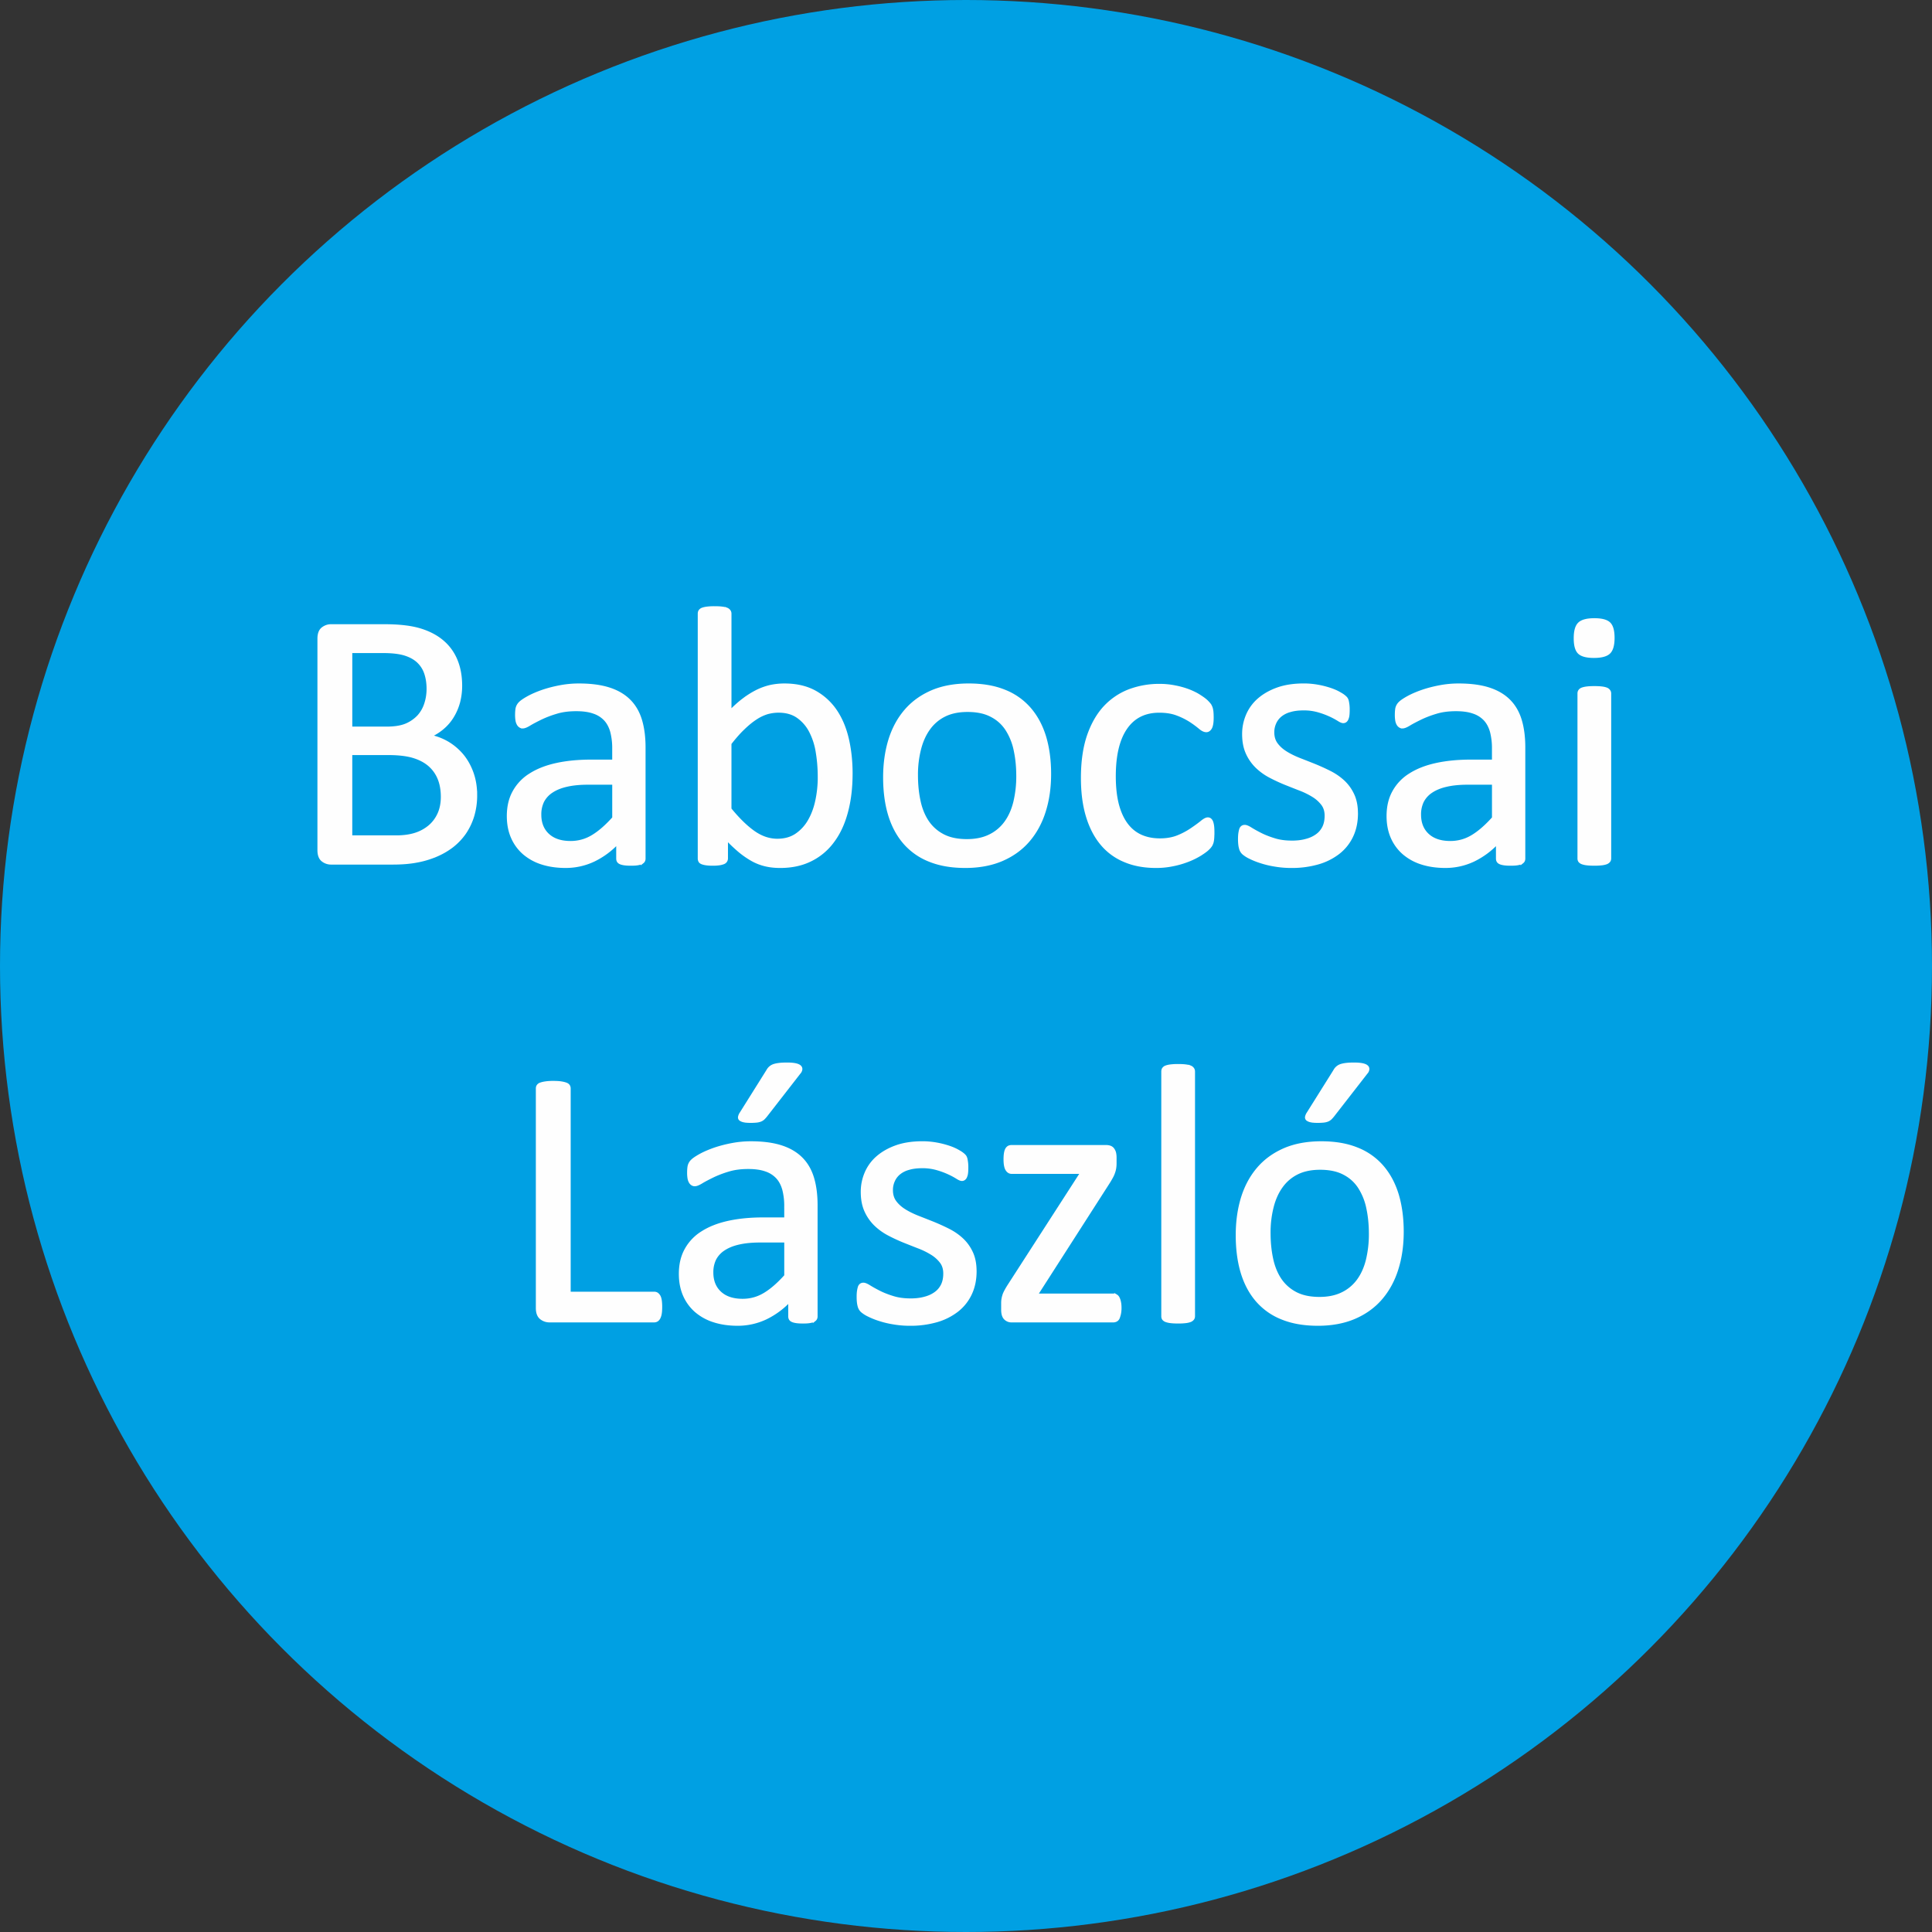 <?xml version="1.0" encoding="UTF-8"?>
<!DOCTYPE svg PUBLIC "-//W3C//DTD SVG 1.1//EN" "http://www.w3.org/Graphics/SVG/1.1/DTD/svg11.dtd">
<svg xmlns="http://www.w3.org/2000/svg" style="shape-rendering:geometricPrecision;text-rendering:geometricPrecision;image-rendering:optimizeQuality;fill-rule:evenodd;clip-rule:evenodd" viewBox="0 0 173.344 173.344">
  <rect x="0" y="0" width="173.344" height="173.344" fill="#333333" stroke="none"/>
  <defs>
    <style>
      .str0{stroke:#fefefe;stroke-width:.3;stroke-miterlimit:2.613}.fil1,.fil2{fill-rule:nonzero}.fil2{fill:none}.fil1{fill:#fefefe}
    </style>
  </defs>
  <g id="Layer_x0020_1">
    <g id="BlueCenter">
      <circle style="fill:#00a0e3" id="CenterCircle" cx="86.672" cy="86.672" r="86.672"/>
      <path id="CenterName" d="M42.663 71.327a6.41 6.41 0 0 1-.252 1.845 5.612 5.612 0 0 1-.718 1.526 5.418 5.418 0 0 1-1.111 1.183c-.431.336-.92.622-1.464.852a8.26 8.26 0 0 1-1.744.516c-.622.118-1.329.174-2.131.174h-5.558a1.18 1.18 0 0 1-.718-.252c-.224-.174-.336-.471-.336-.897V57.306c0-.426.112-.724.336-.897.224-.169.466-.252.718-.252h4.834c1.273 0 2.317.118 3.13.359.807.241 1.486.594 2.03 1.055.544.46.954 1.026 1.228 1.694.275.667.409 1.424.409 2.266a5.8 5.8 0 0 1-.18 1.447c-.124.46-.303.886-.539 1.273-.235.393-.527.74-.886 1.043a4.677 4.677 0 0 1-1.228.757 5.207 5.207 0 0 1 1.632.6c.499.291.942.662 1.324 1.11.376.449.673.976.892 1.576.219.606.331 1.268.331 1.991zm-4.24-9.523c0-.516-.073-.981-.213-1.402a2.568 2.568 0 0 0-.673-1.06c-.308-.292-.707-.51-1.2-.667-.494-.152-1.144-.23-1.957-.23h-2.922v6.898h3.219c.735 0 1.324-.096 1.778-.286a3.294 3.294 0 0 0 1.116-.774c.291-.325.51-.707.645-1.139.14-.432.207-.88.207-1.34zm1.279 9.691c0-.634-.101-1.195-.303-1.677a3.213 3.213 0 0 0-.886-1.217c-.393-.331-.875-.578-1.464-.752-.583-.168-1.324-.252-2.21-.252h-3.382v7.504h4.106c.645 0 1.211-.078 1.694-.23a3.759 3.759 0 0 0 1.273-.684c.365-.303.65-.678.858-1.127.207-.448.314-.97.314-1.565z" class="fil1"/>
      <path id="1" d="M57.772 77.031c0 .129-.045.23-.129.297a.924.924 0 0 1-.365.146c-.152.034-.376.05-.673.05-.281 0-.511-.017-.679-.05-.168-.033-.292-.078-.37-.146-.079-.067-.118-.163-.118-.297V75.55a7.211 7.211 0 0 1-2.159 1.609 5.843 5.843 0 0 1-2.524.567c-.78 0-1.486-.101-2.115-.303a4.58 4.58 0 0 1-1.609-.881 3.975 3.975 0 0 1-1.038-1.413c-.246-.561-.37-1.195-.37-1.907 0-.835.169-1.559.511-2.17a4.144 4.144 0 0 1 1.464-1.531c.633-.404 1.413-.712 2.333-.914.92-.202 1.957-.303 3.107-.303h2.041v-1.155a5.9 5.9 0 0 0-.18-1.515c-.123-.437-.314-.802-.583-1.094a2.489 2.489 0 0 0-1.043-.656c-.426-.152-.954-.224-1.576-.224-.667 0-1.268.078-1.795.241a9.407 9.407 0 0 0-1.396.533c-.398.196-.735.37-1.004.533-.263.163-.465.241-.594.241a.384.384 0 0 1-.23-.067.513.513 0 0 1-.174-.196.975.975 0 0 1-.107-.331 2.88 2.88 0 0 1-.033-.454c0-.269.017-.488.056-.645a.959.959 0 0 1 .28-.449c.146-.14.404-.309.763-.505.359-.191.78-.37 1.25-.533.466-.157.981-.292 1.543-.398a8.927 8.927 0 0 1 1.688-.157c1.06 0 1.963.118 2.709.359s1.346.6 1.806 1.066c.46.465.791 1.043.998 1.733.207.69.314 1.498.314 2.417v9.983zm-2.692-6.775h-2.316c-.741 0-1.385.062-1.935.191-.544.123-.998.314-1.363.561a2.35 2.35 0 0 0-.796.886 2.713 2.713 0 0 0-.252 1.194c0 .769.241 1.38.729 1.834.488.454 1.167.684 2.047.684.707 0 1.369-.18 1.974-.544.606-.359 1.245-.914 1.913-1.66v-3.146z" class="fil1"/>
      <path id="2" d="M76.347 69.409c0 1.285-.14 2.434-.42 3.461-.275 1.026-.684 1.901-1.228 2.619a5.4 5.4 0 0 1-1.991 1.66c-.785.387-1.688.578-2.703.578-.471 0-.909-.045-1.307-.14a4.536 4.536 0 0 1-1.172-.449 7.668 7.668 0 0 1-1.15-.791 14.83 14.83 0 0 1-1.211-1.15v1.817a.408.408 0 0 1-.067.23.426.426 0 0 1-.213.157 1.84 1.84 0 0 1-.37.09 4.09 4.09 0 0 1-.572.033c-.219 0-.409-.011-.561-.033a1.671 1.671 0 0 1-.381-.09c-.095-.039-.163-.09-.196-.157a.49.49 0 0 1-.051-.23V55.068c0-.09.017-.168.056-.23a.438.438 0 0 1 .219-.168c.101-.039.241-.073.421-.095a5.4 5.4 0 0 1 .662-.034c.275 0 .499.011.673.034.18.022.314.056.415.095a.473.473 0 0 1 .213.168c.045.062.067.14.067.23v8.839c.437-.449.858-.83 1.273-1.139a7.73 7.73 0 0 1 1.2-.746 5.596 5.596 0 0 1 1.183-.42 5.935 5.935 0 0 1 1.245-.129c1.071 0 1.985.213 2.748.639a5.383 5.383 0 0 1 1.851 1.716c.477.718.824 1.559 1.043 2.524.219.965.325 1.985.325 3.056zm-2.827.314c0-.757-.056-1.492-.174-2.204a6.118 6.118 0 0 0-.6-1.896 3.63 3.63 0 0 0-1.133-1.324c-.471-.337-1.06-.505-1.761-.505-.348 0-.695.05-1.037.146a3.947 3.947 0 0 0-1.032.499c-.353.23-.718.527-1.093.892-.381.359-.785.819-1.211 1.369v5.9c.746.914 1.458 1.609 2.137 2.086.679.477 1.391.718 2.126.718.679 0 1.256-.163 1.739-.494a3.821 3.821 0 0 0 1.178-1.312c.303-.539.521-1.15.656-1.823.14-.679.207-1.363.207-2.053z" class="fil1"/>
      <path id="3" d="M94.159 69.443c0 1.206-.157 2.316-.477 3.331-.314 1.009-.791 1.884-1.419 2.619-.628.735-1.419 1.307-2.361 1.716-.948.409-2.047.617-3.292.617-1.217 0-2.277-.18-3.18-.544a5.753 5.753 0 0 1-2.255-1.576c-.6-.69-1.049-1.531-1.346-2.513-.297-.987-.443-2.103-.443-3.354 0-1.206.157-2.316.465-3.326.314-1.015.785-1.89 1.413-2.624.628-.735 1.413-1.301 2.356-1.711.942-.404 2.041-.606 3.298-.606 1.217 0 2.277.18 3.18.544a5.753 5.753 0 0 1 2.255 1.576c.6.69 1.054 1.526 1.357 2.513.297.987.449 2.098.449 3.337zm-2.827.174c0-.802-.073-1.559-.224-2.271a5.525 5.525 0 0 0-.735-1.873 3.568 3.568 0 0 0-1.385-1.273c-.578-.314-1.307-.471-2.176-.471-.802 0-1.492.14-2.07.426a3.81 3.81 0 0 0-1.424 1.211c-.376.521-.651 1.138-.83 1.85a9.284 9.284 0 0 0-.275 2.333c0 .813.073 1.576.224 2.288.146.712.393 1.335.741 1.867.348.527.813.954 1.391 1.262.583.314 1.313.471 2.182.471.791 0 1.475-.14 2.058-.426a3.833 3.833 0 0 0 1.436-1.2c.376-.516.65-1.133.824-1.845a9.904 9.904 0 0 0 .263-2.35z" class="fil1"/>
      <path id="4" d="M108.809 74.737c0 .185-.006.348-.017.483-.011.14-.028.252-.056.348a1.223 1.223 0 0 1-.101.247 1.415 1.415 0 0 1-.264.314c-.134.14-.37.309-.695.516a6.795 6.795 0 0 1-1.111.544 7.827 7.827 0 0 1-1.34.387 7.284 7.284 0 0 1-1.498.151c-1.065 0-2.008-.174-2.826-.527a5.26 5.26 0 0 1-2.064-1.531c-.555-.673-.976-1.503-1.267-2.479-.292-.981-.437-2.109-.437-3.393 0-1.452.18-2.703.533-3.752.359-1.043.847-1.901 1.464-2.569a5.864 5.864 0 0 1 2.187-1.486 7.604 7.604 0 0 1 2.726-.482c.471 0 .925.045 1.369.135.449.084.852.202 1.228.342.37.146.707.308.993.499.292.185.505.348.634.477.135.135.224.241.275.314.045.078.09.168.123.275.028.101.05.219.062.353.011.129.017.298.017.494 0 .426-.051.724-.146.897-.101.169-.219.252-.365.252-.163 0-.353-.09-.566-.275a9.063 9.063 0 0 0-.813-.6 6.262 6.262 0 0 0-1.194-.6c-.466-.185-1.015-.275-1.649-.275-1.307 0-2.311.499-3.006 1.503-.695.998-1.043 2.451-1.043 4.352 0 .948.09 1.783.269 2.501.185.713.449 1.313.802 1.795.348.477.78.835 1.29 1.071.51.235 1.094.353 1.75.353.628 0 1.178-.101 1.649-.297a6.569 6.569 0 0 0 1.223-.656c.348-.236.639-.449.875-.639.235-.196.415-.292.55-.292.073 0 .14.022.196.067a.509.509 0 0 1 .14.219c.039.107.067.236.084.398.017.157.022.348.022.566z" class="fil1"/>
      <path id="5" d="M121.691 72.976c0 .757-.14 1.43-.421 2.025a4.102 4.102 0 0 1-1.189 1.492 5.403 5.403 0 0 1-1.839.92 8.407 8.407 0 0 1-2.35.314 8.646 8.646 0 0 1-1.503-.123 8.176 8.176 0 0 1-1.284-.309 6.696 6.696 0 0 1-.959-.387 2.726 2.726 0 0 1-.572-.365.88.88 0 0 1-.263-.46c-.056-.196-.084-.465-.084-.807 0-.207.011-.381.033-.522a2.3 2.3 0 0 1 .079-.348.39.39 0 0 1 .14-.191.374.374 0 0 1 .207-.056c.118 0 .297.073.533.224.236.146.527.309.869.482.342.174.752.337 1.223.482.471.152 1.009.224 1.621.224.46 0 .875-.05 1.245-.152.376-.095.696-.241.97-.437.275-.191.482-.437.633-.735.146-.297.219-.65.219-1.06 0-.415-.107-.769-.32-1.049a3.067 3.067 0 0 0-.841-.757 7.005 7.005 0 0 0-1.183-.583c-.437-.168-.886-.348-1.352-.533a15.6 15.6 0 0 1-1.357-.634 5.19 5.19 0 0 1-1.189-.864 3.99 3.99 0 0 1-.841-1.217c-.213-.471-.32-1.032-.32-1.694 0-.578.112-1.133.337-1.666a3.843 3.843 0 0 1 1.009-1.396c.454-.398 1.015-.723 1.688-.965.673-.241 1.458-.359 2.361-.359.393 0 .785.034 1.183.101.393.067.746.157 1.065.258.32.101.589.213.813.331.224.124.398.224.51.32.118.09.191.169.23.23a.732.732 0 0 1 .084.224 3.35 3.35 0 0 1 .072.74c0 .185-.006.348-.022.482a1.143 1.143 0 0 1-.084.331.424.424 0 0 1-.141.191.31.31 0 0 1-.179.056c-.101 0-.241-.062-.432-.185a6.573 6.573 0 0 0-.724-.387 7.383 7.383 0 0 0-1.043-.387 4.667 4.667 0 0 0-1.374-.185c-.46 0-.869.05-1.217.157a2.296 2.296 0 0 0-.864.437 1.827 1.827 0 0 0-.51.679 2.022 2.022 0 0 0-.174.847c0 .426.112.785.331 1.077.219.292.499.544.852.763.348.219.752.415 1.2.594.448.174.903.354 1.369.539.465.191.925.398 1.38.628.454.23.858.511 1.206.836.353.331.633.723.847 1.183.213.46.32 1.009.32 1.643z" class="fil1"/>
      <path id="6" d="M136.705 77.031c0 .129-.045.23-.129.297a.924.924 0 0 1-.365.146c-.152.034-.376.05-.673.05-.281 0-.511-.017-.679-.05-.168-.033-.292-.078-.37-.146-.079-.067-.118-.163-.118-.297V75.55a7.211 7.211 0 0 1-2.159 1.609 5.843 5.843 0 0 1-2.524.567c-.78 0-1.486-.101-2.115-.303a4.58 4.58 0 0 1-1.609-.881 3.975 3.975 0 0 1-1.038-1.413c-.246-.561-.37-1.195-.37-1.907 0-.835.169-1.559.511-2.17a4.144 4.144 0 0 1 1.464-1.531c.633-.404 1.413-.712 2.333-.914.92-.202 1.957-.303 3.107-.303h2.041v-1.155a5.9 5.9 0 0 0-.18-1.515c-.123-.437-.314-.802-.583-1.094a2.489 2.489 0 0 0-1.043-.656c-.426-.152-.954-.224-1.576-.224-.667 0-1.268.078-1.795.241a9.407 9.407 0 0 0-1.396.533c-.398.196-.735.37-1.004.533-.263.163-.465.241-.594.241a.384.384 0 0 1-.23-.067.513.513 0 0 1-.174-.196.975.975 0 0 1-.107-.331 2.88 2.88 0 0 1-.033-.454c0-.269.017-.488.056-.645a.959.959 0 0 1 .28-.449c.146-.14.404-.309.763-.505.359-.191.78-.37 1.25-.533.466-.157.981-.292 1.543-.398a8.927 8.927 0 0 1 1.688-.157c1.06 0 1.963.118 2.709.359s1.346.6 1.806 1.066c.46.465.791 1.043.998 1.733.207.69.314 1.498.314 2.417v9.983zm-2.692-6.775h-2.316c-.741 0-1.385.062-1.935.191-.544.123-.998.314-1.363.561a2.35 2.35 0 0 0-.796.886 2.713 2.713 0 0 0-.252 1.194c0 .769.241 1.38.729 1.834.488.454 1.167.684 2.047.684.707 0 1.369-.18 1.974-.544.606-.359 1.245-.914 1.913-1.66v-3.146z" class="fil1"/>
      <path id="7" d="M144.411 77.014c0 .09-.022.163-.067.224a.556.556 0 0 1-.213.157 1.744 1.744 0 0 1-.415.095 5.558 5.558 0 0 1-.673.033c-.269 0-.488-.011-.662-.033a1.805 1.805 0 0 1-.421-.095.511.511 0 0 1-.219-.157.408.408 0 0 1-.056-.224V62.219a.39.39 0 0 1 .056-.213.439.439 0 0 1 .219-.169c.101-.039.241-.073.421-.095.174-.022.393-.033.662-.033.275 0 .499.011.673.033.18.022.314.056.415.095a.468.468 0 0 1 .213.169.353.353 0 0 1 .067.213v14.795zm.303-19.781c0 .639-.124 1.071-.365 1.301-.241.23-.684.348-1.335.348-.639 0-1.077-.112-1.313-.337-.235-.224-.353-.65-.353-1.279 0-.639.123-1.071.365-1.301.241-.23.684-.348 1.335-.348.639 0 1.077.112 1.312.337.236.224.354.65.354 1.279z" class="fil1"/>
      <path id="8" d="M59.264 117.26c0 .224-.011.409-.033.555a1.35 1.35 0 0 1-.107.381.572.572 0 0 1-.18.23.44.44 0 0 1-.258.073h-9.405a1.18 1.18 0 0 1-.718-.252c-.224-.174-.336-.471-.336-.897V97.659c0-.09.022-.168.067-.23a.431.431 0 0 1 .23-.157c.106-.039.258-.073.443-.101a4.63 4.63 0 0 1 .673-.039c.275 0 .499.011.684.039.18.028.326.062.432.101.112.039.185.09.23.157.045.062.067.14.067.23v18.385h7.633c.101 0 .185.022.258.073.067.05.129.123.18.213.051.095.084.219.107.376.022.152.033.337.033.556z" class="fil1"/>
      <path id="9" d="M73.207 118.107c0 .129-.045.23-.129.297a.924.924 0 0 1-.365.146c-.152.034-.376.05-.673.05-.281 0-.511-.017-.679-.05-.168-.033-.292-.078-.37-.146-.079-.067-.118-.163-.118-.297v-1.481a7.211 7.211 0 0 1-2.159 1.609 5.843 5.843 0 0 1-2.524.567c-.78 0-1.486-.101-2.115-.303a4.58 4.58 0 0 1-1.609-.881 3.975 3.975 0 0 1-1.038-1.413c-.246-.561-.37-1.195-.37-1.907 0-.835.169-1.559.511-2.17a4.144 4.144 0 0 1 1.464-1.531c.633-.404 1.413-.712 2.333-.914.92-.202 1.957-.303 3.107-.303h2.041v-1.155a5.9 5.9 0 0 0-.18-1.515c-.123-.437-.314-.802-.583-1.094a2.489 2.489 0 0 0-1.043-.656c-.426-.152-.954-.224-1.576-.224-.667 0-1.268.078-1.795.241a9.407 9.407 0 0 0-1.396.533c-.398.196-.735.37-1.004.533-.263.163-.465.241-.594.241a.384.384 0 0 1-.23-.067.513.513 0 0 1-.174-.196.975.975 0 0 1-.107-.331 2.88 2.88 0 0 1-.033-.454c0-.269.017-.488.056-.645a.959.959 0 0 1 .28-.449c.146-.14.404-.309.763-.505.359-.191.78-.37 1.25-.533.466-.157.981-.292 1.543-.398a8.927 8.927 0 0 1 1.688-.157c1.06 0 1.963.118 2.709.359s1.346.6 1.806 1.066c.46.465.791 1.043.998 1.733.207.69.314 1.498.314 2.417v9.983zm-2.692-6.775h-2.316c-.741 0-1.385.062-1.935.191-.544.123-.998.314-1.363.561a2.35 2.35 0 0 0-.796.886 2.713 2.713 0 0 0-.252 1.194c0 .769.241 1.38.729 1.834.488.454 1.167.684 2.047.684.707 0 1.369-.18 1.974-.544.606-.359 1.245-.914 1.913-1.66v-3.146zm-1.621-15.243a.963.963 0 0 1 .555-.477c.124-.039.281-.073.466-.095.185-.022.415-.034.678-.034.303 0 .556.017.746.056.191.039.325.095.404.168a.268.268 0 0 1 .095.247.532.532 0 0 1-.146.286l-2.978 3.831c-.09.112-.168.196-.235.263a.878.878 0 0 1-.247.157 1.417 1.417 0 0 1-.365.084 5.029 5.029 0 0 1-.55.022c-.241 0-.432-.017-.578-.05a.79.79 0 0 1-.303-.129.214.214 0 0 1-.067-.213.87.87 0 0 1 .14-.314l2.383-3.802z" class="fil1"/>
      <path id="10" d="M87.474 114.052c0 .757-.14 1.43-.421 2.025a4.102 4.102 0 0 1-1.189 1.492 5.403 5.403 0 0 1-1.839.92 8.407 8.407 0 0 1-2.35.314 8.646 8.646 0 0 1-1.503-.123 8.176 8.176 0 0 1-1.284-.309 6.696 6.696 0 0 1-.959-.387 2.726 2.726 0 0 1-.572-.365.88.88 0 0 1-.263-.46c-.056-.196-.084-.465-.084-.807 0-.207.011-.381.033-.522a2.3 2.3 0 0 1 .079-.348.39.39 0 0 1 .14-.191.374.374 0 0 1 .207-.056c.118 0 .297.073.533.224.236.146.527.309.869.482.342.174.752.337 1.223.482.471.152 1.009.224 1.621.224.46 0 .875-.05 1.245-.152.376-.095.696-.241.97-.437.275-.191.482-.437.633-.735.146-.297.219-.65.219-1.06 0-.415-.107-.769-.32-1.049a3.067 3.067 0 0 0-.841-.757 7.005 7.005 0 0 0-1.183-.583c-.437-.168-.886-.348-1.352-.533a15.6 15.6 0 0 1-1.357-.634 5.19 5.19 0 0 1-1.189-.864 3.99 3.99 0 0 1-.841-1.217c-.213-.471-.32-1.032-.32-1.694 0-.578.112-1.133.337-1.666a3.843 3.843 0 0 1 1.009-1.396c.454-.398 1.015-.723 1.688-.965.673-.241 1.458-.359 2.361-.359.393 0 .785.034 1.183.101.393.067.746.157 1.065.258.32.101.589.213.813.331.224.124.398.224.51.32.118.09.191.169.23.23a.732.732 0 0 1 .084.224 3.35 3.35 0 0 1 .072.74c0 .185-.006.348-.022.482a1.143 1.143 0 0 1-.084.331.424.424 0 0 1-.141.191.31.31 0 0 1-.179.056c-.101 0-.241-.062-.432-.185a6.573 6.573 0 0 0-.724-.387 7.383 7.383 0 0 0-1.043-.387 4.667 4.667 0 0 0-1.374-.185c-.46 0-.869.05-1.217.157a2.296 2.296 0 0 0-.864.437 1.827 1.827 0 0 0-.51.679 2.022 2.022 0 0 0-.174.847c0 .426.112.785.331 1.077.219.292.499.544.852.763.348.219.752.415 1.2.594.448.174.903.354 1.369.539.465.191.925.398 1.38.628.454.23.858.511 1.206.836.353.331.633.723.847 1.183.213.46.32 1.009.32 1.643z" class="fil1"/>
      <path id="11" d="M100.475 117.344c0 .213-.017.387-.051.539a2.366 2.366 0 0 1-.112.365.416.416 0 0 1-.185.196.518.518 0 0 1-.246.056h-9.114a.756.756 0 0 1-.567-.23c-.152-.152-.224-.409-.224-.774v-.561c0-.152.011-.292.034-.409.022-.124.056-.241.095-.365.045-.118.107-.247.185-.387.073-.135.168-.292.28-.466l6.534-10.134h-6.337c-.174 0-.314-.09-.421-.269-.106-.185-.157-.477-.157-.886 0-.196.011-.37.033-.516.022-.146.056-.269.107-.365a.5.5 0 0 1 .18-.196.534.534 0 0 1 .258-.056h8.491c.118 0 .224.017.32.05a.543.543 0 0 1 .241.163.924.924 0 0 1 .157.297c.033.118.056.275.056.46v.527c0 .152-.011.297-.033.426a2.113 2.113 0 0 1-.101.387 2.454 2.454 0 0 1-.18.404c-.078.14-.168.303-.28.477l-6.5 10.134h6.943c.089 0 .168.017.241.056a.458.458 0 0 1 .18.191c.05.09.09.207.123.353.034.152.051.325.051.533z" class="fil1"/>
      <path id="12" d="M107.07 118.09c0 .09-.022.163-.067.224a.556.556 0 0 1-.213.157 1.744 1.744 0 0 1-.415.095 5.558 5.558 0 0 1-.673.033c-.269 0-.488-.011-.662-.033a1.805 1.805 0 0 1-.421-.095.511.511 0 0 1-.219-.157.408.408 0 0 1-.056-.224V96.144c0-.09.017-.168.056-.23a.438.438 0 0 1 .219-.168c.101-.039.241-.073.421-.095a5.4 5.4 0 0 1 .662-.034c.275 0 .499.011.673.034.18.022.314.056.415.095a.473.473 0 0 1 .213.168c.045.062.067.14.067.23v21.946z" class="fil1"/>
      <path id="13" d="M125.796 110.519c0 1.206-.157 2.316-.477 3.331-.314 1.009-.791 1.884-1.419 2.619-.628.735-1.419 1.307-2.361 1.716-.948.409-2.047.617-3.292.617-1.217 0-2.277-.18-3.18-.544a5.753 5.753 0 0 1-2.255-1.576c-.6-.69-1.049-1.531-1.346-2.513-.297-.987-.443-2.103-.443-3.354 0-1.206.157-2.316.465-3.326.314-1.015.785-1.89 1.413-2.624.628-.735 1.413-1.301 2.356-1.711.942-.404 2.041-.606 3.298-.606 1.217 0 2.277.18 3.18.544a5.753 5.753 0 0 1 2.255 1.576c.6.69 1.054 1.526 1.357 2.513.297.987.449 2.098.449 3.337zm-2.827.174c0-.802-.073-1.559-.224-2.271a5.525 5.525 0 0 0-.735-1.873 3.568 3.568 0 0 0-1.385-1.273c-.578-.314-1.307-.471-2.176-.471-.802 0-1.492.14-2.07.426a3.81 3.81 0 0 0-1.424 1.211c-.376.521-.651 1.138-.83 1.85a9.284 9.284 0 0 0-.275 2.333c0 .813.073 1.576.224 2.288.146.712.393 1.335.741 1.867.348.527.813.954 1.391 1.262.583.314 1.313.471 2.182.471.791 0 1.475-.14 2.058-.426a3.833 3.833 0 0 0 1.436-1.2c.376-.516.65-1.133.824-1.845a9.904 9.904 0 0 0 .263-2.35zm-3.202-14.604a.958.958 0 0 1 .556-.477c.123-.039.28-.073.465-.095.185-.022.415-.034.679-.034.303 0 .555.017.746.056.191.039.325.095.404.168a.266.266 0 0 1 .095.247.532.532 0 0 1-.146.286l-2.978 3.831c-.09.112-.168.196-.235.263a.878.878 0 0 1-.247.157 1.417 1.417 0 0 1-.365.084 5.029 5.029 0 0 1-.55.022c-.241 0-.432-.017-.578-.05a.79.79 0 0 1-.303-.129.214.214 0 0 1-.067-.213.887.887 0 0 1 .14-.314l2.383-3.802z" class="fil1"/>
      <path id="14" d="M42.663 71.327a6.41 6.41 0 0 1-.252 1.845 5.612 5.612 0 0 1-.718 1.526 5.418 5.418 0 0 1-1.111 1.183c-.431.336-.92.622-1.464.852a8.26 8.26 0 0 1-1.744.516c-.622.118-1.329.174-2.131.174h-5.558a1.18 1.18 0 0 1-.718-.252c-.224-.174-.336-.471-.336-.897V57.306c0-.426.112-.724.336-.897.224-.169.466-.252.718-.252h4.834c1.273 0 2.317.118 3.13.359.807.241 1.486.594 2.03 1.055.544.46.954 1.026 1.228 1.694.275.667.409 1.424.409 2.266a5.8 5.8 0 0 1-.18 1.447c-.124.46-.303.886-.539 1.273-.235.393-.527.74-.886 1.043a4.677 4.677 0 0 1-1.228.757 5.207 5.207 0 0 1 1.632.6c.499.291.942.662 1.324 1.11.376.449.673.976.892 1.576.219.606.331 1.268.331 1.991zm-4.24-9.523c0-.516-.073-.981-.213-1.402a2.568 2.568 0 0 0-.673-1.06c-.308-.292-.707-.51-1.2-.667-.494-.152-1.144-.23-1.957-.23h-2.922v6.898h3.219c.735 0 1.324-.096 1.778-.286a3.294 3.294 0 0 0 1.116-.774c.291-.325.51-.707.645-1.139.14-.432.207-.88.207-1.34zm1.279 9.691c0-.634-.101-1.195-.303-1.677a3.213 3.213 0 0 0-.886-1.217c-.393-.331-.875-.578-1.464-.752-.583-.168-1.324-.252-2.21-.252h-3.382v7.504h4.106c.645 0 1.211-.078 1.694-.23a3.759 3.759 0 0 0 1.273-.684c.365-.303.65-.678.858-1.127.207-.448.314-.97.314-1.565z" class="fil2 str0"/>
      <path id="15" d="M57.772 77.031c0 .129-.045.23-.129.297a.924.924 0 0 1-.365.146c-.152.034-.376.05-.673.05-.281 0-.511-.017-.679-.05-.168-.033-.292-.078-.37-.146-.079-.067-.118-.163-.118-.297V75.55a7.211 7.211 0 0 1-2.159 1.609 5.843 5.843 0 0 1-2.524.567c-.78 0-1.486-.101-2.115-.303a4.58 4.58 0 0 1-1.609-.881 3.975 3.975 0 0 1-1.038-1.413c-.246-.561-.37-1.195-.37-1.907 0-.835.169-1.559.511-2.17a4.144 4.144 0 0 1 1.464-1.531c.633-.404 1.413-.712 2.333-.914.92-.202 1.957-.303 3.107-.303h2.041v-1.155a5.9 5.9 0 0 0-.18-1.515c-.123-.437-.314-.802-.583-1.094a2.489 2.489 0 0 0-1.043-.656c-.426-.152-.954-.224-1.576-.224-.667 0-1.268.078-1.795.241a9.407 9.407 0 0 0-1.396.533c-.398.196-.735.37-1.004.533-.263.163-.465.241-.594.241a.384.384 0 0 1-.23-.067.513.513 0 0 1-.174-.196.975.975 0 0 1-.107-.331 2.88 2.88 0 0 1-.033-.454c0-.269.017-.488.056-.645a.959.959 0 0 1 .28-.449c.146-.14.404-.309.763-.505.359-.191.78-.37 1.25-.533.466-.157.981-.292 1.543-.398a8.927 8.927 0 0 1 1.688-.157c1.06 0 1.963.118 2.709.359s1.346.6 1.806 1.066c.46.465.791 1.043.998 1.733.207.69.314 1.498.314 2.417v9.983zm-2.692-6.775h-2.316c-.741 0-1.385.062-1.935.191-.544.123-.998.314-1.363.561a2.35 2.35 0 0 0-.796.886 2.713 2.713 0 0 0-.252 1.194c0 .769.241 1.38.729 1.834.488.454 1.167.684 2.047.684.707 0 1.369-.18 1.974-.544.606-.359 1.245-.914 1.913-1.66v-3.146z" class="fil2 str0"/>
      <path id="16" d="M76.347 69.409c0 1.285-.14 2.434-.42 3.461-.275 1.026-.684 1.901-1.228 2.619a5.4 5.4 0 0 1-1.991 1.66c-.785.387-1.688.578-2.703.578-.471 0-.909-.045-1.307-.14a4.536 4.536 0 0 1-1.172-.449 7.668 7.668 0 0 1-1.15-.791 14.83 14.83 0 0 1-1.211-1.15v1.817a.408.408 0 0 1-.067.23.426.426 0 0 1-.213.157 1.84 1.84 0 0 1-.37.09 4.09 4.09 0 0 1-.572.033c-.219 0-.409-.011-.561-.033a1.671 1.671 0 0 1-.381-.09c-.095-.039-.163-.09-.196-.157a.49.49 0 0 1-.051-.23V55.068c0-.09.017-.168.056-.23a.438.438 0 0 1 .219-.168c.101-.039.241-.073.421-.095a5.4 5.4 0 0 1 .662-.034c.275 0 .499.011.673.034.18.022.314.056.415.095a.473.473 0 0 1 .213.168c.045.062.067.14.067.23v8.839c.437-.449.858-.83 1.273-1.139a7.73 7.73 0 0 1 1.2-.746 5.596 5.596 0 0 1 1.183-.42 5.935 5.935 0 0 1 1.245-.129c1.071 0 1.985.213 2.748.639a5.383 5.383 0 0 1 1.851 1.716c.477.718.824 1.559 1.043 2.524.219.965.325 1.985.325 3.056zm-2.827.314c0-.757-.056-1.492-.174-2.204a6.118 6.118 0 0 0-.6-1.896 3.63 3.63 0 0 0-1.133-1.324c-.471-.337-1.06-.505-1.761-.505-.348 0-.695.05-1.037.146a3.947 3.947 0 0 0-1.032.499c-.353.23-.718.527-1.093.892-.381.359-.785.819-1.211 1.369v5.9c.746.914 1.458 1.609 2.137 2.086.679.477 1.391.718 2.126.718.679 0 1.256-.163 1.739-.494a3.821 3.821 0 0 0 1.178-1.312c.303-.539.521-1.15.656-1.823.14-.679.207-1.363.207-2.053z" class="fil2 str0"/>
      <path id="17" d="M94.159 69.443c0 1.206-.157 2.316-.477 3.331-.314 1.009-.791 1.884-1.419 2.619-.628.735-1.419 1.307-2.361 1.716-.948.409-2.047.617-3.292.617-1.217 0-2.277-.18-3.18-.544a5.753 5.753 0 0 1-2.255-1.576c-.6-.69-1.049-1.531-1.346-2.513-.297-.987-.443-2.103-.443-3.354 0-1.206.157-2.316.465-3.326.314-1.015.785-1.89 1.413-2.624.628-.735 1.413-1.301 2.356-1.711.942-.404 2.041-.606 3.298-.606 1.217 0 2.277.18 3.18.544a5.753 5.753 0 0 1 2.255 1.576c.6.69 1.054 1.526 1.357 2.513.297.987.449 2.098.449 3.337zm-2.827.174c0-.802-.073-1.559-.224-2.271a5.525 5.525 0 0 0-.735-1.873 3.568 3.568 0 0 0-1.385-1.273c-.578-.314-1.307-.471-2.176-.471-.802 0-1.492.14-2.07.426a3.81 3.81 0 0 0-1.424 1.211c-.376.521-.651 1.138-.83 1.85a9.284 9.284 0 0 0-.275 2.333c0 .813.073 1.576.224 2.288.146.712.393 1.335.741 1.867.348.527.813.954 1.391 1.262.583.314 1.313.471 2.182.471.791 0 1.475-.14 2.058-.426a3.833 3.833 0 0 0 1.436-1.2c.376-.516.65-1.133.824-1.845a9.904 9.904 0 0 0 .263-2.35z" class="fil2 str0"/>
      <path id="18" d="M108.809 74.737c0 .185-.006.348-.017.483-.011.14-.028.252-.056.348a1.223 1.223 0 0 1-.101.247 1.415 1.415 0 0 1-.264.314c-.134.14-.37.309-.695.516a6.795 6.795 0 0 1-1.111.544 7.827 7.827 0 0 1-1.34.387 7.284 7.284 0 0 1-1.498.151c-1.065 0-2.008-.174-2.826-.527a5.26 5.26 0 0 1-2.064-1.531c-.555-.673-.976-1.503-1.267-2.479-.292-.981-.437-2.109-.437-3.393 0-1.452.18-2.703.533-3.752.359-1.043.847-1.901 1.464-2.569a5.864 5.864 0 0 1 2.187-1.486 7.604 7.604 0 0 1 2.726-.482c.471 0 .925.045 1.369.135.449.084.852.202 1.228.342.37.146.707.308.993.499.292.185.505.348.634.477.135.135.224.241.275.314.045.078.09.168.123.275.028.101.05.219.062.353.011.129.017.298.017.494 0 .426-.051.724-.146.897-.101.169-.219.252-.365.252-.163 0-.353-.09-.566-.275a9.063 9.063 0 0 0-.813-.6 6.262 6.262 0 0 0-1.194-.6c-.466-.185-1.015-.275-1.649-.275-1.307 0-2.311.499-3.006 1.503-.695.998-1.043 2.451-1.043 4.352 0 .948.09 1.783.269 2.501.185.713.449 1.313.802 1.795.348.477.78.835 1.29 1.071.51.235 1.094.353 1.75.353.628 0 1.178-.101 1.649-.297a6.569 6.569 0 0 0 1.223-.656c.348-.236.639-.449.875-.639.235-.196.415-.292.55-.292.073 0 .14.022.196.067a.509.509 0 0 1 .14.219c.039.107.067.236.084.398.017.157.022.348.022.566z" class="fil2 str0"/>
      <path id="19" d="M121.691 72.976c0 .757-.14 1.43-.421 2.025a4.102 4.102 0 0 1-1.189 1.492 5.403 5.403 0 0 1-1.839.92 8.407 8.407 0 0 1-2.35.314 8.646 8.646 0 0 1-1.503-.123 8.176 8.176 0 0 1-1.284-.309 6.696 6.696 0 0 1-.959-.387 2.726 2.726 0 0 1-.572-.365.88.88 0 0 1-.263-.46c-.056-.196-.084-.465-.084-.807 0-.207.011-.381.033-.522a2.3 2.3 0 0 1 .079-.348.39.39 0 0 1 .14-.191.374.374 0 0 1 .207-.056c.118 0 .297.073.533.224.236.146.527.309.869.482.342.174.752.337 1.223.482.471.152 1.009.224 1.621.224.46 0 .875-.05 1.245-.152.376-.095.696-.241.97-.437.275-.191.482-.437.633-.735.146-.297.219-.65.219-1.06 0-.415-.107-.769-.32-1.049a3.067 3.067 0 0 0-.841-.757 7.005 7.005 0 0 0-1.183-.583c-.437-.168-.886-.348-1.352-.533a15.6 15.6 0 0 1-1.357-.634 5.19 5.19 0 0 1-1.189-.864 3.99 3.99 0 0 1-.841-1.217c-.213-.471-.32-1.032-.32-1.694 0-.578.112-1.133.337-1.666a3.843 3.843 0 0 1 1.009-1.396c.454-.398 1.015-.723 1.688-.965.673-.241 1.458-.359 2.361-.359.393 0 .785.034 1.183.101.393.067.746.157 1.065.258.32.101.589.213.813.331.224.124.398.224.51.32.118.09.191.169.23.23a.732.732 0 0 1 .084.224 3.35 3.35 0 0 1 .072.74c0 .185-.006.348-.022.482a1.143 1.143 0 0 1-.084.331.424.424 0 0 1-.141.191.31.31 0 0 1-.179.056c-.101 0-.241-.062-.432-.185a6.573 6.573 0 0 0-.724-.387 7.383 7.383 0 0 0-1.043-.387 4.667 4.667 0 0 0-1.374-.185c-.46 0-.869.05-1.217.157a2.296 2.296 0 0 0-.864.437 1.827 1.827 0 0 0-.51.679 2.022 2.022 0 0 0-.174.847c0 .426.112.785.331 1.077.219.292.499.544.852.763.348.219.752.415 1.2.594.448.174.903.354 1.369.539.465.191.925.398 1.38.628.454.23.858.511 1.206.836.353.331.633.723.847 1.183.213.46.32 1.009.32 1.643z" class="fil2 str0"/>
      <path id="20" d="M136.705 77.031c0 .129-.045.23-.129.297a.924.924 0 0 1-.365.146c-.152.034-.376.05-.673.05-.281 0-.511-.017-.679-.05-.168-.033-.292-.078-.37-.146-.079-.067-.118-.163-.118-.297V75.55a7.211 7.211 0 0 1-2.159 1.609 5.843 5.843 0 0 1-2.524.567c-.78 0-1.486-.101-2.115-.303a4.58 4.58 0 0 1-1.609-.881 3.975 3.975 0 0 1-1.038-1.413c-.246-.561-.37-1.195-.37-1.907 0-.835.169-1.559.511-2.17a4.144 4.144 0 0 1 1.464-1.531c.633-.404 1.413-.712 2.333-.914.92-.202 1.957-.303 3.107-.303h2.041v-1.155a5.9 5.9 0 0 0-.18-1.515c-.123-.437-.314-.802-.583-1.094a2.489 2.489 0 0 0-1.043-.656c-.426-.152-.954-.224-1.576-.224-.667 0-1.268.078-1.795.241a9.407 9.407 0 0 0-1.396.533c-.398.196-.735.37-1.004.533-.263.163-.465.241-.594.241a.384.384 0 0 1-.23-.067.513.513 0 0 1-.174-.196.975.975 0 0 1-.107-.331 2.88 2.88 0 0 1-.033-.454c0-.269.017-.488.056-.645a.959.959 0 0 1 .28-.449c.146-.14.404-.309.763-.505.359-.191.78-.37 1.25-.533.466-.157.981-.292 1.543-.398a8.927 8.927 0 0 1 1.688-.157c1.06 0 1.963.118 2.709.359s1.346.6 1.806 1.066c.46.465.791 1.043.998 1.733.207.69.314 1.498.314 2.417v9.983zm-2.692-6.775h-2.316c-.741 0-1.385.062-1.935.191-.544.123-.998.314-1.363.561a2.35 2.35 0 0 0-.796.886 2.713 2.713 0 0 0-.252 1.194c0 .769.241 1.38.729 1.834.488.454 1.167.684 2.047.684.707 0 1.369-.18 1.974-.544.606-.359 1.245-.914 1.913-1.66v-3.146z" class="fil2 str0"/>
      <path id="21" d="M144.411 77.014c0 .09-.022.163-.067.224a.556.556 0 0 1-.213.157 1.744 1.744 0 0 1-.415.095 5.558 5.558 0 0 1-.673.033c-.269 0-.488-.011-.662-.033a1.805 1.805 0 0 1-.421-.095.511.511 0 0 1-.219-.157.408.408 0 0 1-.056-.224V62.219a.39.39 0 0 1 .056-.213.439.439 0 0 1 .219-.169c.101-.039.241-.073.421-.095.174-.022.393-.033.662-.033.275 0 .499.011.673.033.18.022.314.056.415.095a.468.468 0 0 1 .213.169.353.353 0 0 1 .067.213v14.795zm.303-19.781c0 .639-.124 1.071-.365 1.301-.241.23-.684.348-1.335.348-.639 0-1.077-.112-1.313-.337-.235-.224-.353-.65-.353-1.279 0-.639.123-1.071.365-1.301.241-.23.684-.348 1.335-.348.639 0 1.077.112 1.312.337.236.224.354.65.354 1.279z" class="fil2 str0"/>
      <path id="22" d="M59.264 117.26c0 .224-.011.409-.033.555a1.35 1.35 0 0 1-.107.381.572.572 0 0 1-.18.23.44.44 0 0 1-.258.073h-9.405a1.18 1.18 0 0 1-.718-.252c-.224-.174-.336-.471-.336-.897V97.659c0-.09.022-.168.067-.23a.431.431 0 0 1 .23-.157c.106-.039.258-.073.443-.101a4.63 4.63 0 0 1 .673-.039c.275 0 .499.011.684.039.18.028.326.062.432.101.112.039.185.09.23.157.045.062.067.14.067.23v18.385h7.633c.101 0 .185.022.258.073.067.05.129.123.18.213.051.095.084.219.107.376.022.152.033.337.033.556z" class="fil2 str0"/>
      <path id="23" d="M73.207 118.107c0 .129-.045.23-.129.297a.924.924 0 0 1-.365.146c-.152.034-.376.05-.673.05-.281 0-.511-.017-.679-.05-.168-.033-.292-.078-.37-.146-.079-.067-.118-.163-.118-.297v-1.481a7.211 7.211 0 0 1-2.159 1.609 5.843 5.843 0 0 1-2.524.567c-.78 0-1.486-.101-2.115-.303a4.58 4.58 0 0 1-1.609-.881 3.975 3.975 0 0 1-1.038-1.413c-.246-.561-.37-1.195-.37-1.907 0-.835.169-1.559.511-2.17a4.144 4.144 0 0 1 1.464-1.531c.633-.404 1.413-.712 2.333-.914.92-.202 1.957-.303 3.107-.303h2.041v-1.155a5.9 5.9 0 0 0-.18-1.515c-.123-.437-.314-.802-.583-1.094a2.489 2.489 0 0 0-1.043-.656c-.426-.152-.954-.224-1.576-.224-.667 0-1.268.078-1.795.241a9.407 9.407 0 0 0-1.396.533c-.398.196-.735.37-1.004.533-.263.163-.465.241-.594.241a.384.384 0 0 1-.23-.067.513.513 0 0 1-.174-.196.975.975 0 0 1-.107-.331 2.88 2.88 0 0 1-.033-.454c0-.269.017-.488.056-.645a.959.959 0 0 1 .28-.449c.146-.14.404-.309.763-.505.359-.191.78-.37 1.25-.533.466-.157.981-.292 1.543-.398a8.927 8.927 0 0 1 1.688-.157c1.06 0 1.963.118 2.709.359s1.346.6 1.806 1.066c.46.465.791 1.043.998 1.733.207.69.314 1.498.314 2.417v9.983zm-2.692-6.775h-2.316c-.741 0-1.385.062-1.935.191-.544.123-.998.314-1.363.561a2.35 2.35 0 0 0-.796.886 2.713 2.713 0 0 0-.252 1.194c0 .769.241 1.38.729 1.834.488.454 1.167.684 2.047.684.707 0 1.369-.18 1.974-.544.606-.359 1.245-.914 1.913-1.66v-3.146zm-1.621-15.243a.963.963 0 0 1 .555-.477c.124-.039.281-.073.466-.095.185-.022.415-.034.678-.034.303 0 .556.017.746.056.191.039.325.095.404.168a.268.268 0 0 1 .095.247.532.532 0 0 1-.146.286l-2.978 3.831c-.09.112-.168.196-.235.263a.878.878 0 0 1-.247.157 1.417 1.417 0 0 1-.365.084 5.029 5.029 0 0 1-.55.022c-.241 0-.432-.017-.578-.05a.79.79 0 0 1-.303-.129.214.214 0 0 1-.067-.213.87.87 0 0 1 .14-.314l2.383-3.802z" class="fil2 str0"/>
      <path id="24" d="M87.474 114.052c0 .757-.14 1.43-.421 2.025a4.102 4.102 0 0 1-1.189 1.492 5.403 5.403 0 0 1-1.839.92 8.407 8.407 0 0 1-2.35.314 8.646 8.646 0 0 1-1.503-.123 8.176 8.176 0 0 1-1.284-.309 6.696 6.696 0 0 1-.959-.387 2.726 2.726 0 0 1-.572-.365.88.88 0 0 1-.263-.46c-.056-.196-.084-.465-.084-.807 0-.207.011-.381.033-.522a2.3 2.3 0 0 1 .079-.348.39.39 0 0 1 .14-.191.374.374 0 0 1 .207-.056c.118 0 .297.073.533.224.236.146.527.309.869.482.342.174.752.337 1.223.482.471.152 1.009.224 1.621.224.46 0 .875-.05 1.245-.152.376-.095.696-.241.97-.437.275-.191.482-.437.633-.735.146-.297.219-.65.219-1.06 0-.415-.107-.769-.32-1.049a3.067 3.067 0 0 0-.841-.757 7.005 7.005 0 0 0-1.183-.583c-.437-.168-.886-.348-1.352-.533a15.6 15.6 0 0 1-1.357-.634 5.19 5.19 0 0 1-1.189-.864 3.99 3.99 0 0 1-.841-1.217c-.213-.471-.32-1.032-.32-1.694 0-.578.112-1.133.337-1.666a3.843 3.843 0 0 1 1.009-1.396c.454-.398 1.015-.723 1.688-.965.673-.241 1.458-.359 2.361-.359.393 0 .785.034 1.183.101.393.067.746.157 1.065.258.32.101.589.213.813.331.224.124.398.224.51.32.118.09.191.169.23.23a.732.732 0 0 1 .084.224 3.35 3.35 0 0 1 .072.74c0 .185-.006.348-.022.482a1.143 1.143 0 0 1-.084.331.424.424 0 0 1-.141.191.31.31 0 0 1-.179.056c-.101 0-.241-.062-.432-.185a6.573 6.573 0 0 0-.724-.387 7.383 7.383 0 0 0-1.043-.387 4.667 4.667 0 0 0-1.374-.185c-.46 0-.869.05-1.217.157a2.296 2.296 0 0 0-.864.437 1.827 1.827 0 0 0-.51.679 2.022 2.022 0 0 0-.174.847c0 .426.112.785.331 1.077.219.292.499.544.852.763.348.219.752.415 1.2.594.448.174.903.354 1.369.539.465.191.925.398 1.38.628.454.23.858.511 1.206.836.353.331.633.723.847 1.183.213.46.32 1.009.32 1.643z" class="fil2 str0"/>
      <path id="25" d="M100.475 117.344c0 .213-.017.387-.051.539a2.366 2.366 0 0 1-.112.365.416.416 0 0 1-.185.196.518.518 0 0 1-.246.056h-9.114a.756.756 0 0 1-.567-.23c-.152-.152-.224-.409-.224-.774v-.561c0-.152.011-.292.034-.409.022-.124.056-.241.095-.365.045-.118.107-.247.185-.387.073-.135.168-.292.28-.466l6.534-10.134h-6.337c-.174 0-.314-.09-.421-.269-.106-.185-.157-.477-.157-.886 0-.196.011-.37.033-.516.022-.146.056-.269.107-.365a.5.5 0 0 1 .18-.196.534.534 0 0 1 .258-.056h8.491c.118 0 .224.017.32.05a.543.543 0 0 1 .241.163.924.924 0 0 1 .157.297c.033.118.056.275.056.46v.527c0 .152-.011.297-.033.426a2.113 2.113 0 0 1-.101.387 2.454 2.454 0 0 1-.18.404c-.078.14-.168.303-.28.477l-6.5 10.134h6.943c.089 0 .168.017.241.056a.458.458 0 0 1 .18.191c.05.09.09.207.123.353.034.152.051.325.051.533z" class="fil2 str0"/>
      <path id="26" d="M107.07 118.09c0 .09-.022.163-.067.224a.556.556 0 0 1-.213.157 1.744 1.744 0 0 1-.415.095 5.558 5.558 0 0 1-.673.033c-.269 0-.488-.011-.662-.033a1.805 1.805 0 0 1-.421-.095.511.511 0 0 1-.219-.157.408.408 0 0 1-.056-.224V96.144c0-.09.017-.168.056-.23a.438.438 0 0 1 .219-.168c.101-.039.241-.073.421-.095a5.4 5.4 0 0 1 .662-.034c.275 0 .499.011.673.034.18.022.314.056.415.095a.473.473 0 0 1 .213.168c.045.062.067.14.067.23v21.946z" class="fil2 str0"/>
      <path id="27" d="M125.796 110.519c0 1.206-.157 2.316-.477 3.331-.314 1.009-.791 1.884-1.419 2.619-.628.735-1.419 1.307-2.361 1.716-.948.409-2.047.617-3.292.617-1.217 0-2.277-.18-3.18-.544a5.753 5.753 0 0 1-2.255-1.576c-.6-.69-1.049-1.531-1.346-2.513-.297-.987-.443-2.103-.443-3.354 0-1.206.157-2.316.465-3.326.314-1.015.785-1.89 1.413-2.624.628-.735 1.413-1.301 2.356-1.711.942-.404 2.041-.606 3.298-.606 1.217 0 2.277.18 3.18.544a5.753 5.753 0 0 1 2.255 1.576c.6.69 1.054 1.526 1.357 2.513.297.987.449 2.098.449 3.337zm-2.827.174c0-.802-.073-1.559-.224-2.271a5.525 5.525 0 0 0-.735-1.873 3.568 3.568 0 0 0-1.385-1.273c-.578-.314-1.307-.471-2.176-.471-.802 0-1.492.14-2.07.426a3.81 3.81 0 0 0-1.424 1.211c-.376.521-.651 1.138-.83 1.85a9.284 9.284 0 0 0-.275 2.333c0 .813.073 1.576.224 2.288.146.712.393 1.335.741 1.867.348.527.813.954 1.391 1.262.583.314 1.313.471 2.182.471.791 0 1.475-.14 2.058-.426a3.833 3.833 0 0 0 1.436-1.2c.376-.516.65-1.133.824-1.845a9.904 9.904 0 0 0 .263-2.35zm-3.202-14.604a.958.958 0 0 1 .556-.477c.123-.039.28-.073.465-.095.185-.022.415-.034.679-.034.303 0 .555.017.746.056.191.039.325.095.404.168a.266.266 0 0 1 .095.247.532.532 0 0 1-.146.286l-2.978 3.831c-.09.112-.168.196-.235.263a.878.878 0 0 1-.247.157 1.417 1.417 0 0 1-.365.084 5.029 5.029 0 0 1-.55.022c-.241 0-.432-.017-.578-.05a.79.79 0 0 1-.303-.129.214.214 0 0 1-.067-.213.887.887 0 0 1 .14-.314l2.383-3.802z" class="fil2 str0"/>
    </g>
  </g>
</svg>

